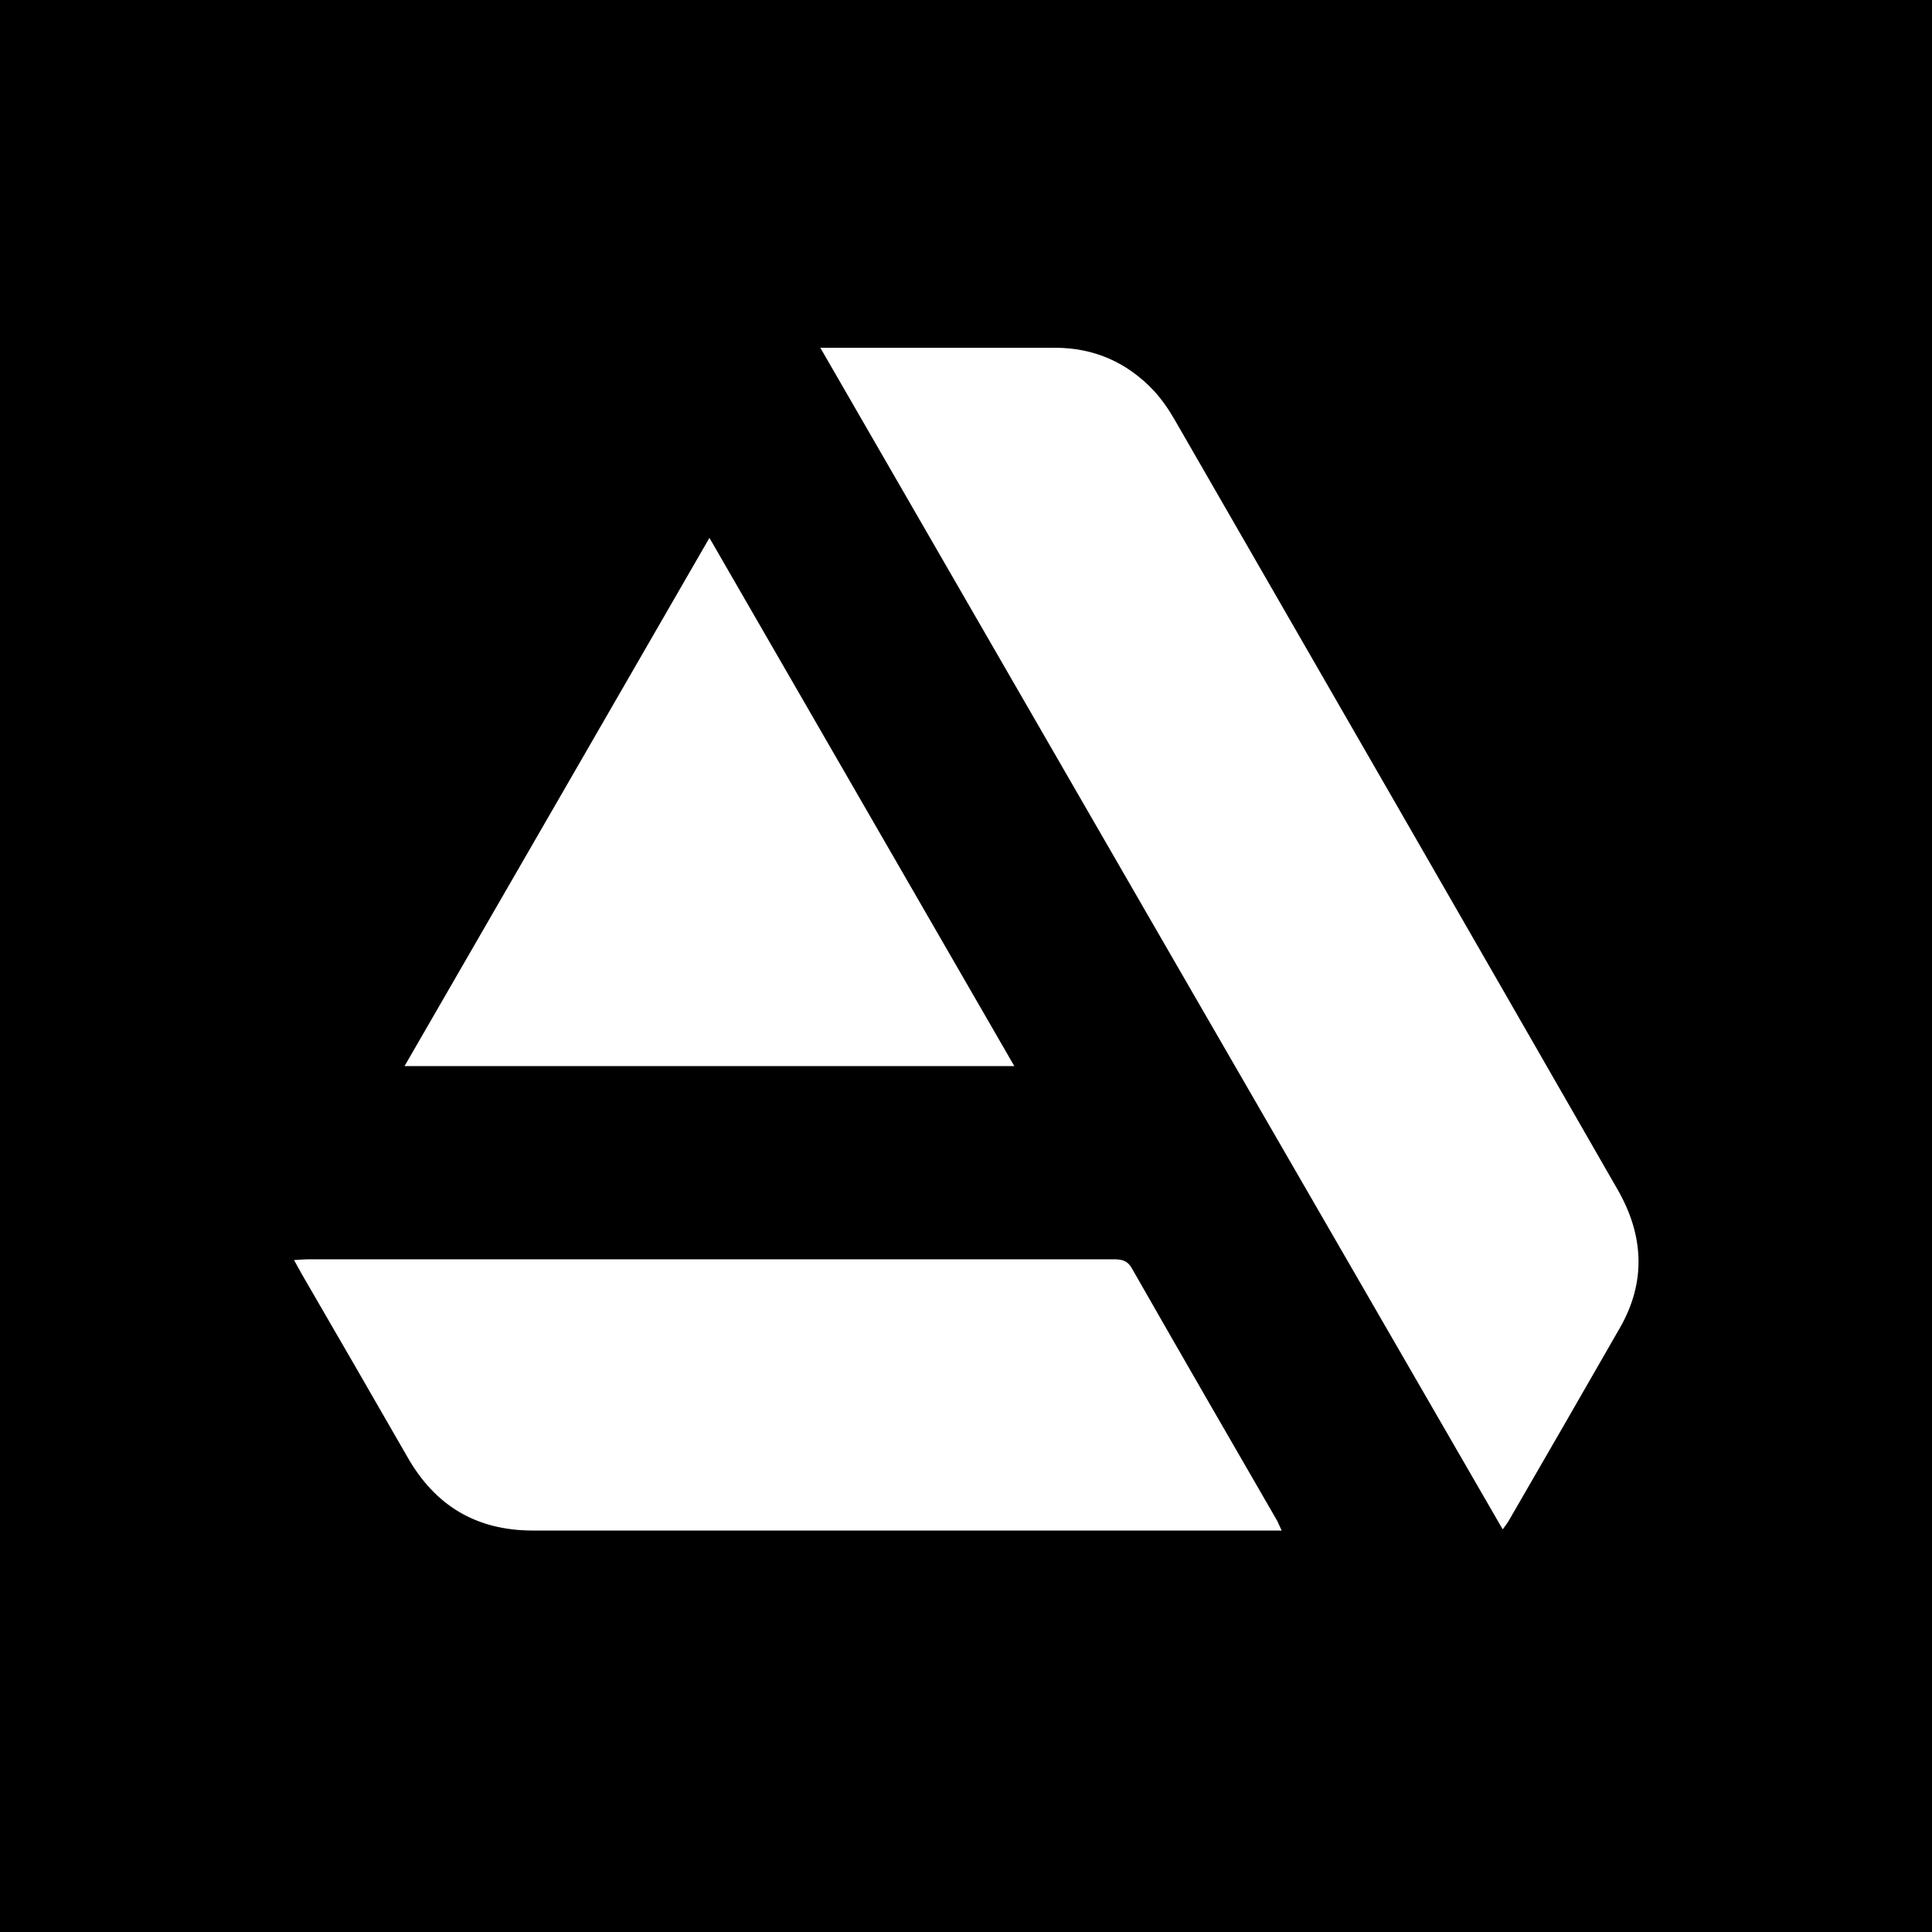 <?xml version="1.0" encoding="utf-8"?>
<!-- Generator: Adobe Illustrator 19.0.0, SVG Export Plug-In . SVG Version: 6.00 Build 0)  -->
<svg version="1.1" id="Capa_1" xmlns="http://www.w3.org/2000/svg" xmlns:xlink="http://www.w3.org/1999/xlink" x="0px" y="0px"
	 viewBox="172 -130.1 500 500" style="enable-background:new 172 -130.1 500 500;" xml:space="preserve">
<style type="text/css">
	.st0{fill:#FFFFFF;}
</style>
<title>twitter</title>
<rect x="172" y="-130.1" width="500" height="500"/>
<g>
	<path class="st0" d="M384.3-40.1c20.7,0,40.7,0,60.7,0c10.2,0,18.7,3.8,25.6,11.1c2.1,2.3,3.9,4.9,5.5,7.7
		c38.2,66.3,76.4,132.6,114.5,199c6.8,11.8,7.5,23.9,0.6,35.9c-9.5,16.6-19.1,33.2-28.7,49.8c-0.4,0.7-0.9,1.3-1.6,2.3
		C502,163.8,443.3,62.2,384.3-40.1z"/>
	<path class="st0" d="M503.7,266c-1.9,0-3.2,0-4.5,0c-63.1,0-126.2,0-189.3,0c-14.6,0-25.3-6.4-32.5-19.1
		c-9-15.7-18.1-31.4-27.2-47.1c-0.6-1.1-1.3-2.3-2.1-3.8c1.6-0.1,2.8-0.2,4.1-0.2c69.2,0,138.3,0,207.5,0c2.1,0,3.9,0,5.2,2.3
		c12.5,21.9,25.1,43.7,37.7,65.5C502.9,264.2,503.1,264.8,503.7,266z"/>
	<path class="st0" d="M355.6,9.1c26.5,45.9,52.6,91.1,78.9,136.7c-52.8,0-105,0-157.8,0C303,100.3,329.1,55,355.6,9.1z"/>
</g>
</svg>
